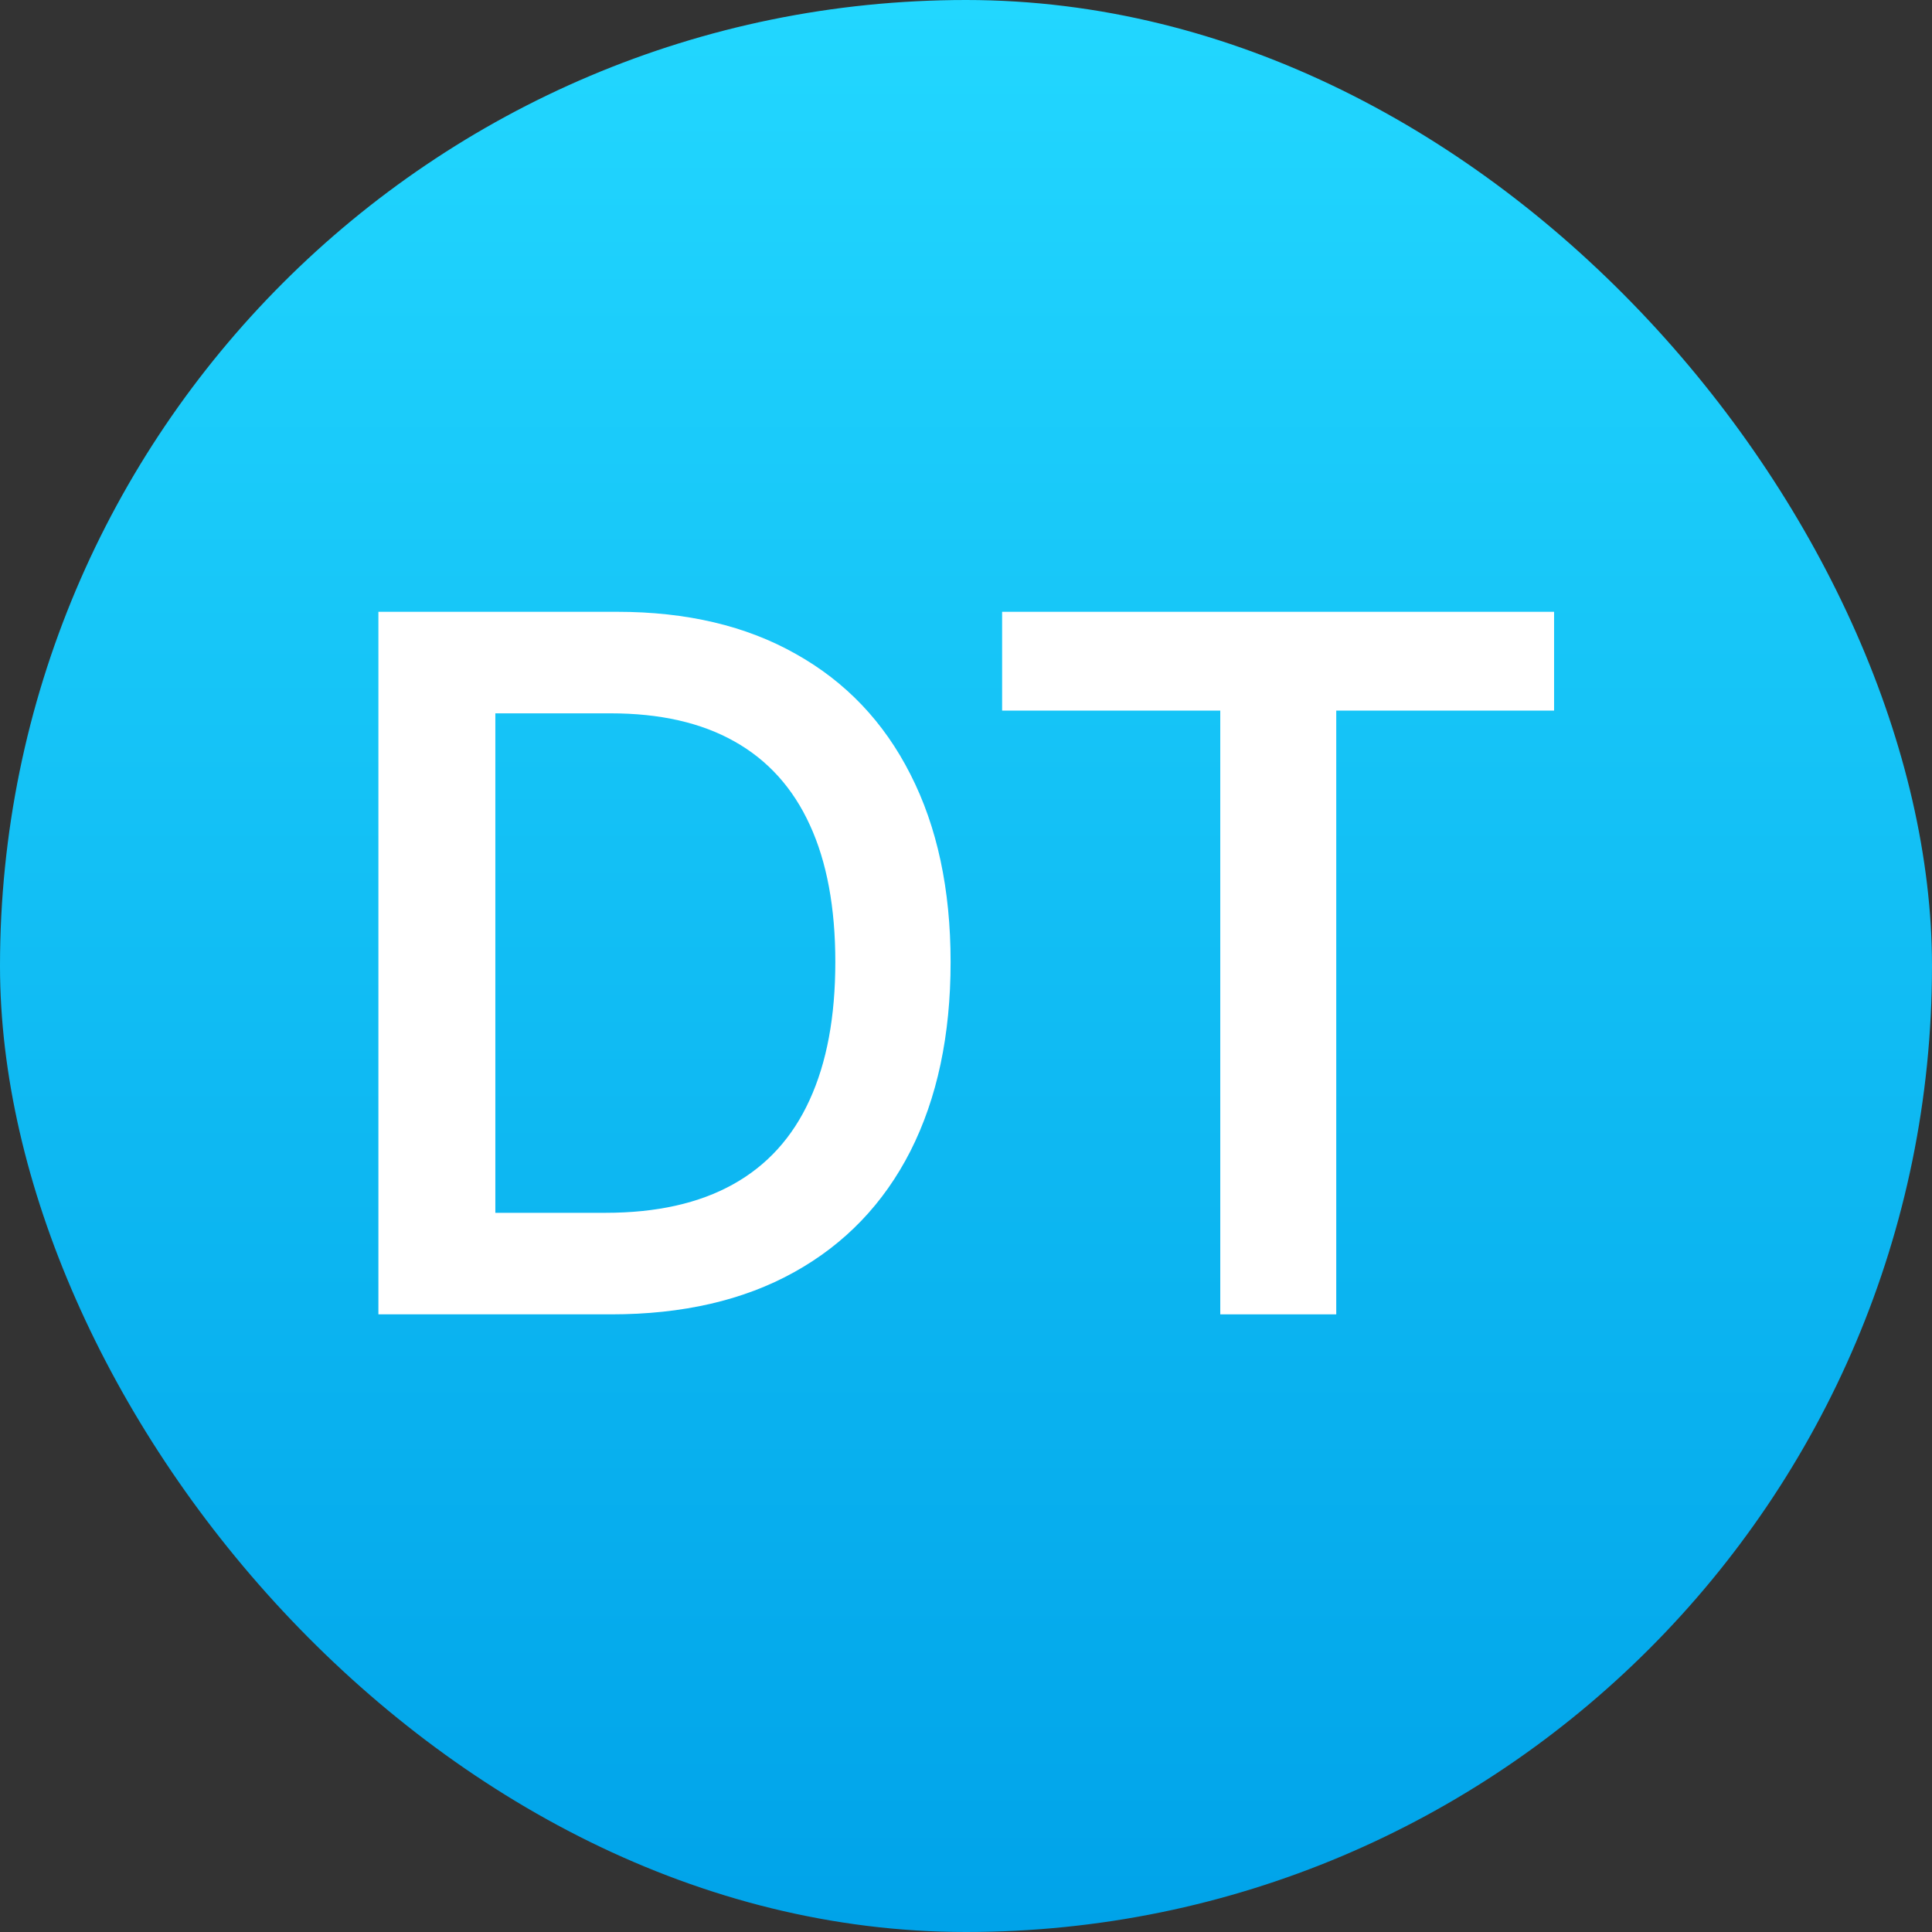 <svg width="36" height="36" viewBox="0 0 36 36" fill="none" xmlns="http://www.w3.org/2000/svg">
<rect x="0" y="0" width="36" height="36" fill="#333333" stroke="none"/>
<rect width="36" height="36" rx="18" fill="url(#paint0_linear_10313_61559)"/>
<path d="M11.391 24.491H7.051V11.4H11.5C12.795 11.4 13.905 11.662 14.83 12.186C15.759 12.706 16.471 13.454 16.965 14.43C17.463 15.406 17.713 16.571 17.713 17.926C17.713 19.29 17.463 20.464 16.965 21.448C16.466 22.428 15.744 23.18 14.798 23.705C13.856 24.229 12.72 24.491 11.391 24.491ZM9.23 22.599H11.282C12.233 22.599 13.025 22.422 13.66 22.068C14.295 21.715 14.77 21.19 15.086 20.496C15.405 19.801 15.565 18.945 15.565 17.926C15.565 16.912 15.407 16.062 15.092 15.376C14.777 14.685 14.308 14.165 13.686 13.816C13.068 13.467 12.299 13.292 11.378 13.292H9.23V22.599Z" fill="white"/>
<path d="M18.673 13.241V11.4H28.958V13.241H24.899V24.491H22.738V13.241H18.673Z" fill="white"/>
<defs>
<linearGradient id="paint0_linear_10313_61559" x1="18" y1="0" x2="18" y2="36" gradientUnits="userSpaceOnUse">
<stop stop-color="#22D7FF"/>
<stop offset="1" stop-color="#00A3E9"/>
</linearGradient>
</defs>
</svg>
